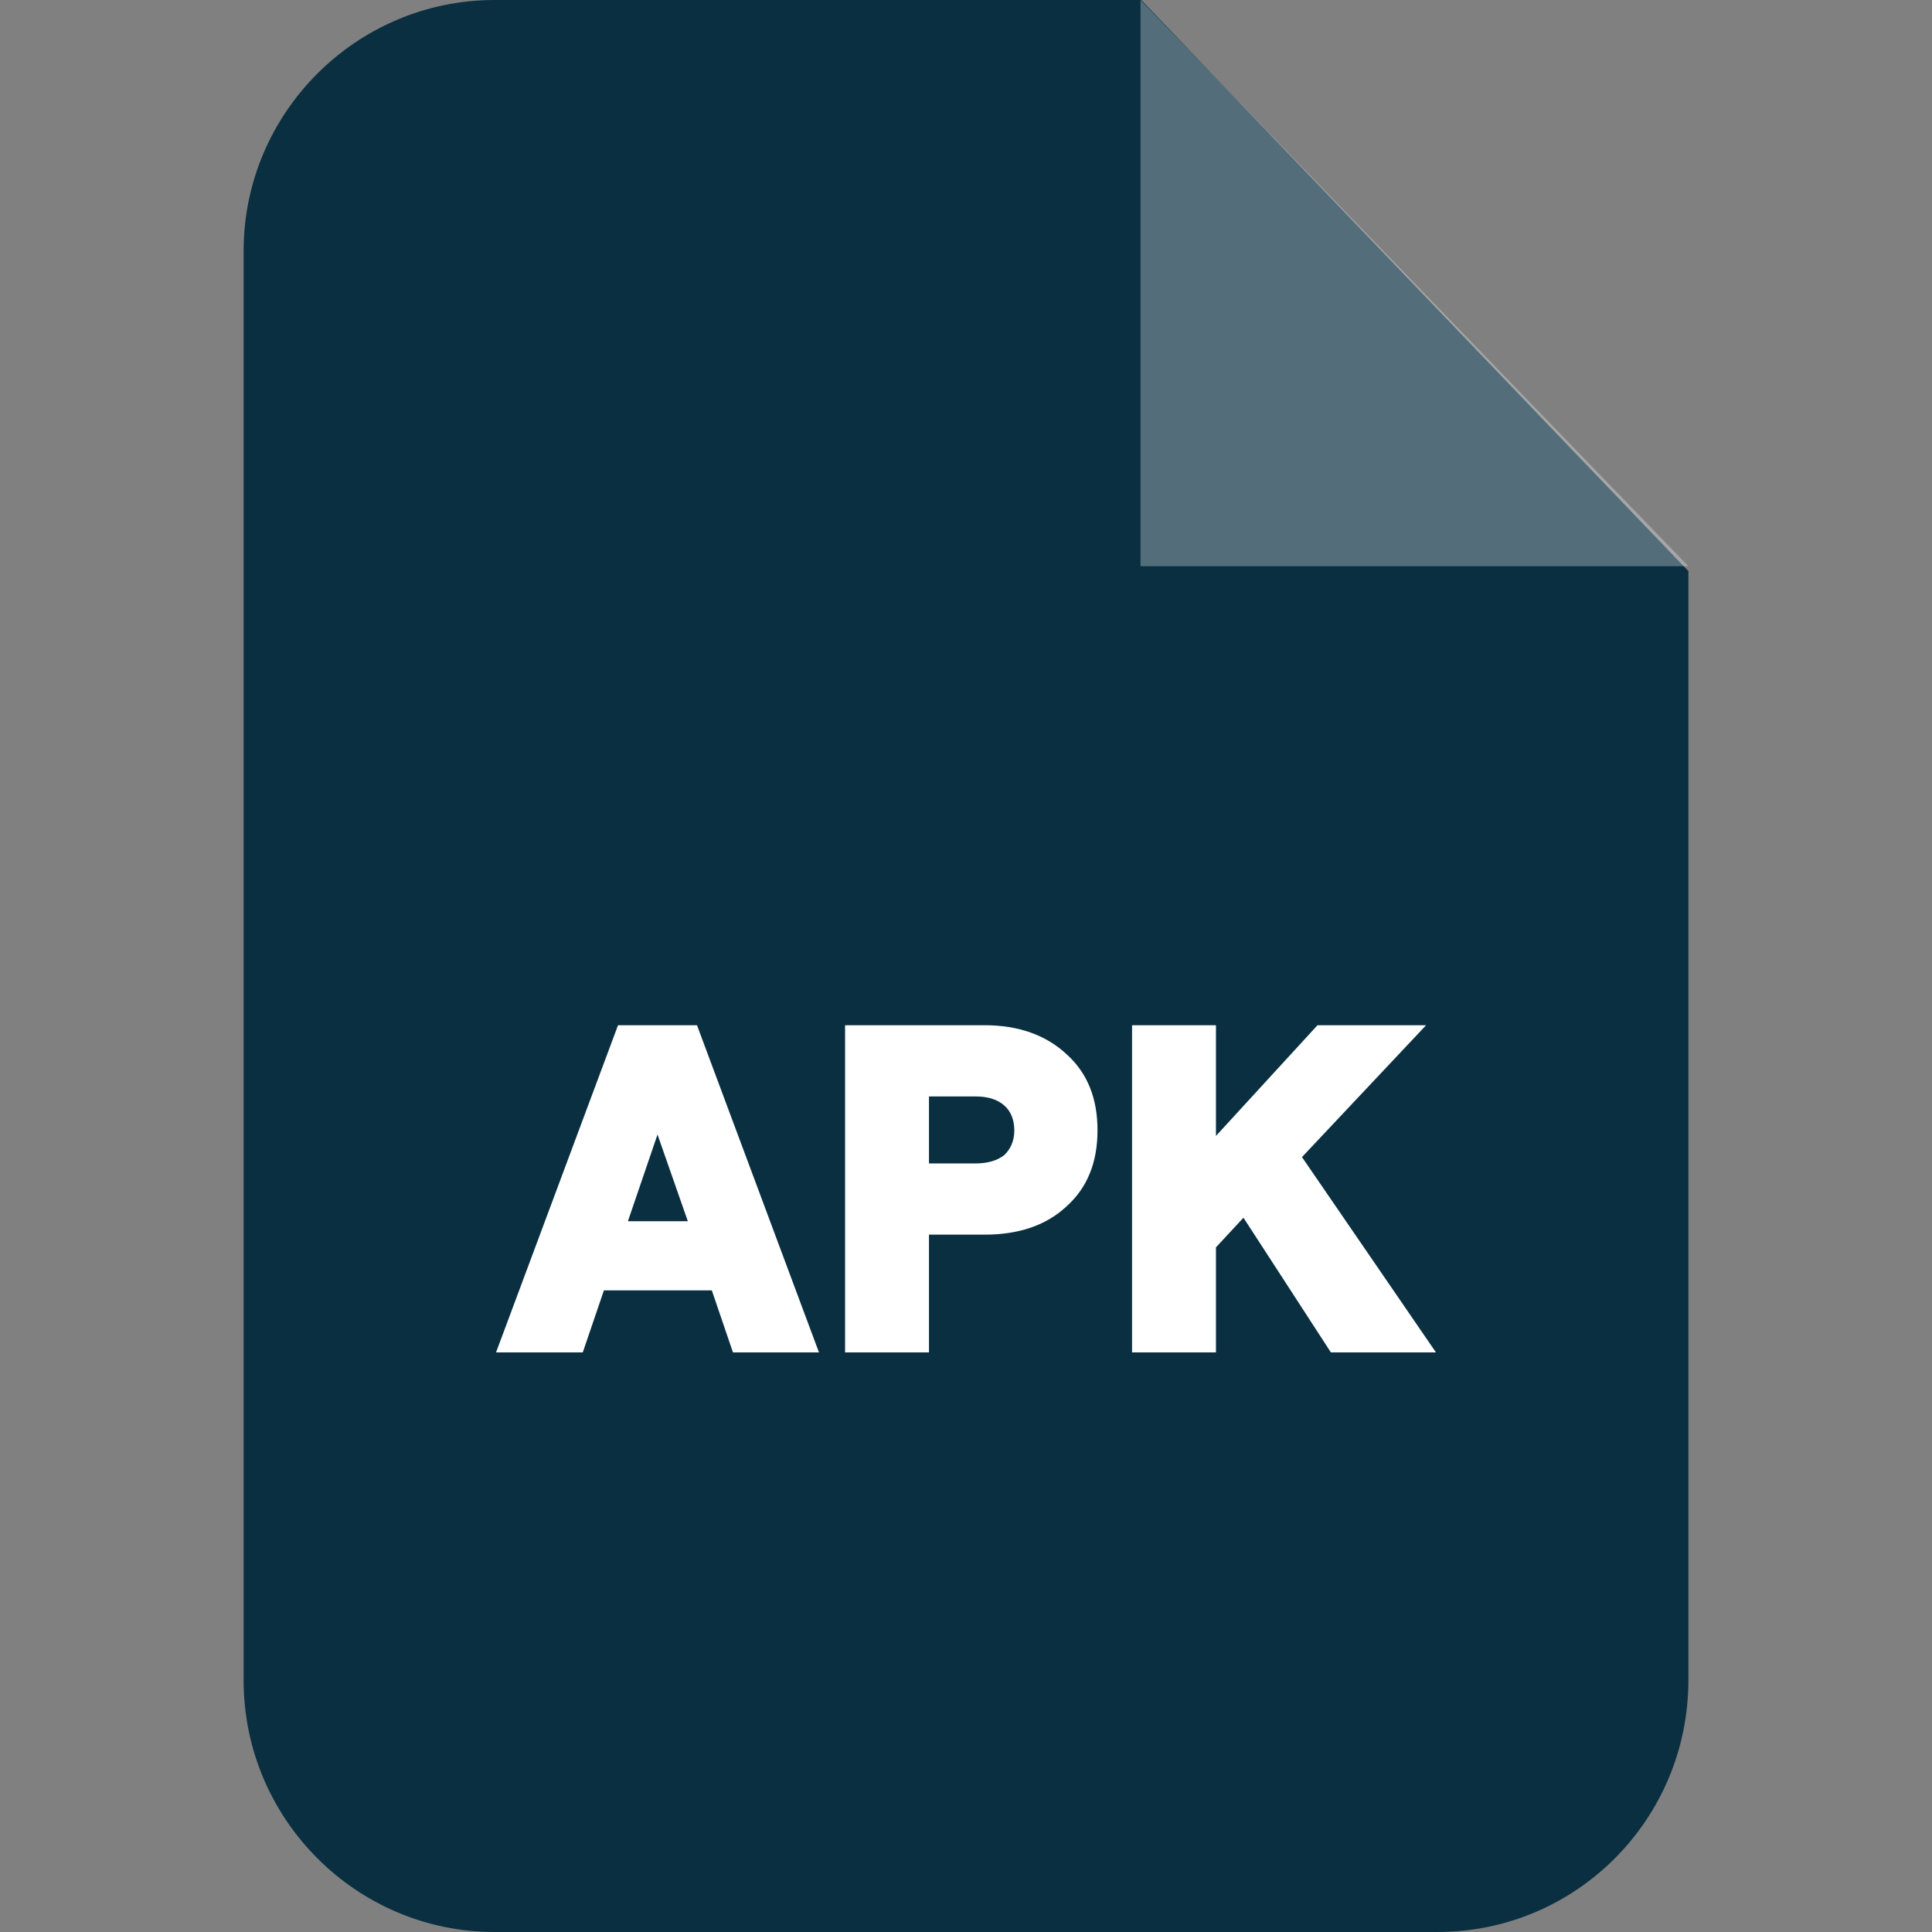 <svg id="Capa_1" enable-background="new 0 0 791.454 791.454" viewBox="0 0 791.454 791.454" xmlns="http://www.w3.org/2000/svg"><rect x="0" y="0" width="791.454" height="791.454" fill="#808080" stroke="none"/><g><g id="Vrstva_x0020_1_1_"><path clip-rule="evenodd" d="m202.63 0h264.877l224.149 233.97v454.364c0 56.904-45.927 103.12-102.831 103.12h-386.195c-56.615 0-102.831-46.216-102.831-103.12v-585.503c-.001-56.615 46.216-102.831 102.831-102.831z" fill="#092f41" fill-rule="evenodd"/><g fill="#fff"><path clip-rule="evenodd" d="m467.218 0v231.948h224.438z" fill-rule="evenodd" opacity=".302"/><path d="m300.262 554.018-8.666-25.419h-44.194l-8.666 25.419h-35.529l49.971-134.027h32.351l49.971 134.027zm-43.039-53.726h24.552l-12.421-35.529zm88.966 53.726v-134.027h57.193c13.865 0 25.13 4.044 33.507 11.843 8.666 7.799 12.709 18.198 12.709 31.196s-4.044 23.397-12.709 31.196c-8.377 7.799-19.642 11.554-33.507 11.554h-22.819v48.238zm34.373-77.412h19.064c4.91 0 8.954-1.155 11.843-3.466 2.6-2.6 4.044-5.777 4.044-10.11s-1.444-7.799-4.044-10.11c-2.889-2.6-6.932-3.755-11.843-3.755h-19.064zm164.646 77.412-35.818-55.171-11.265 12.132v43.039h-34.373v-134.027h34.373v45.35l41.595-45.35h44.483l-50.838 54.015 54.882 80.012z"/></g></g></g></svg>